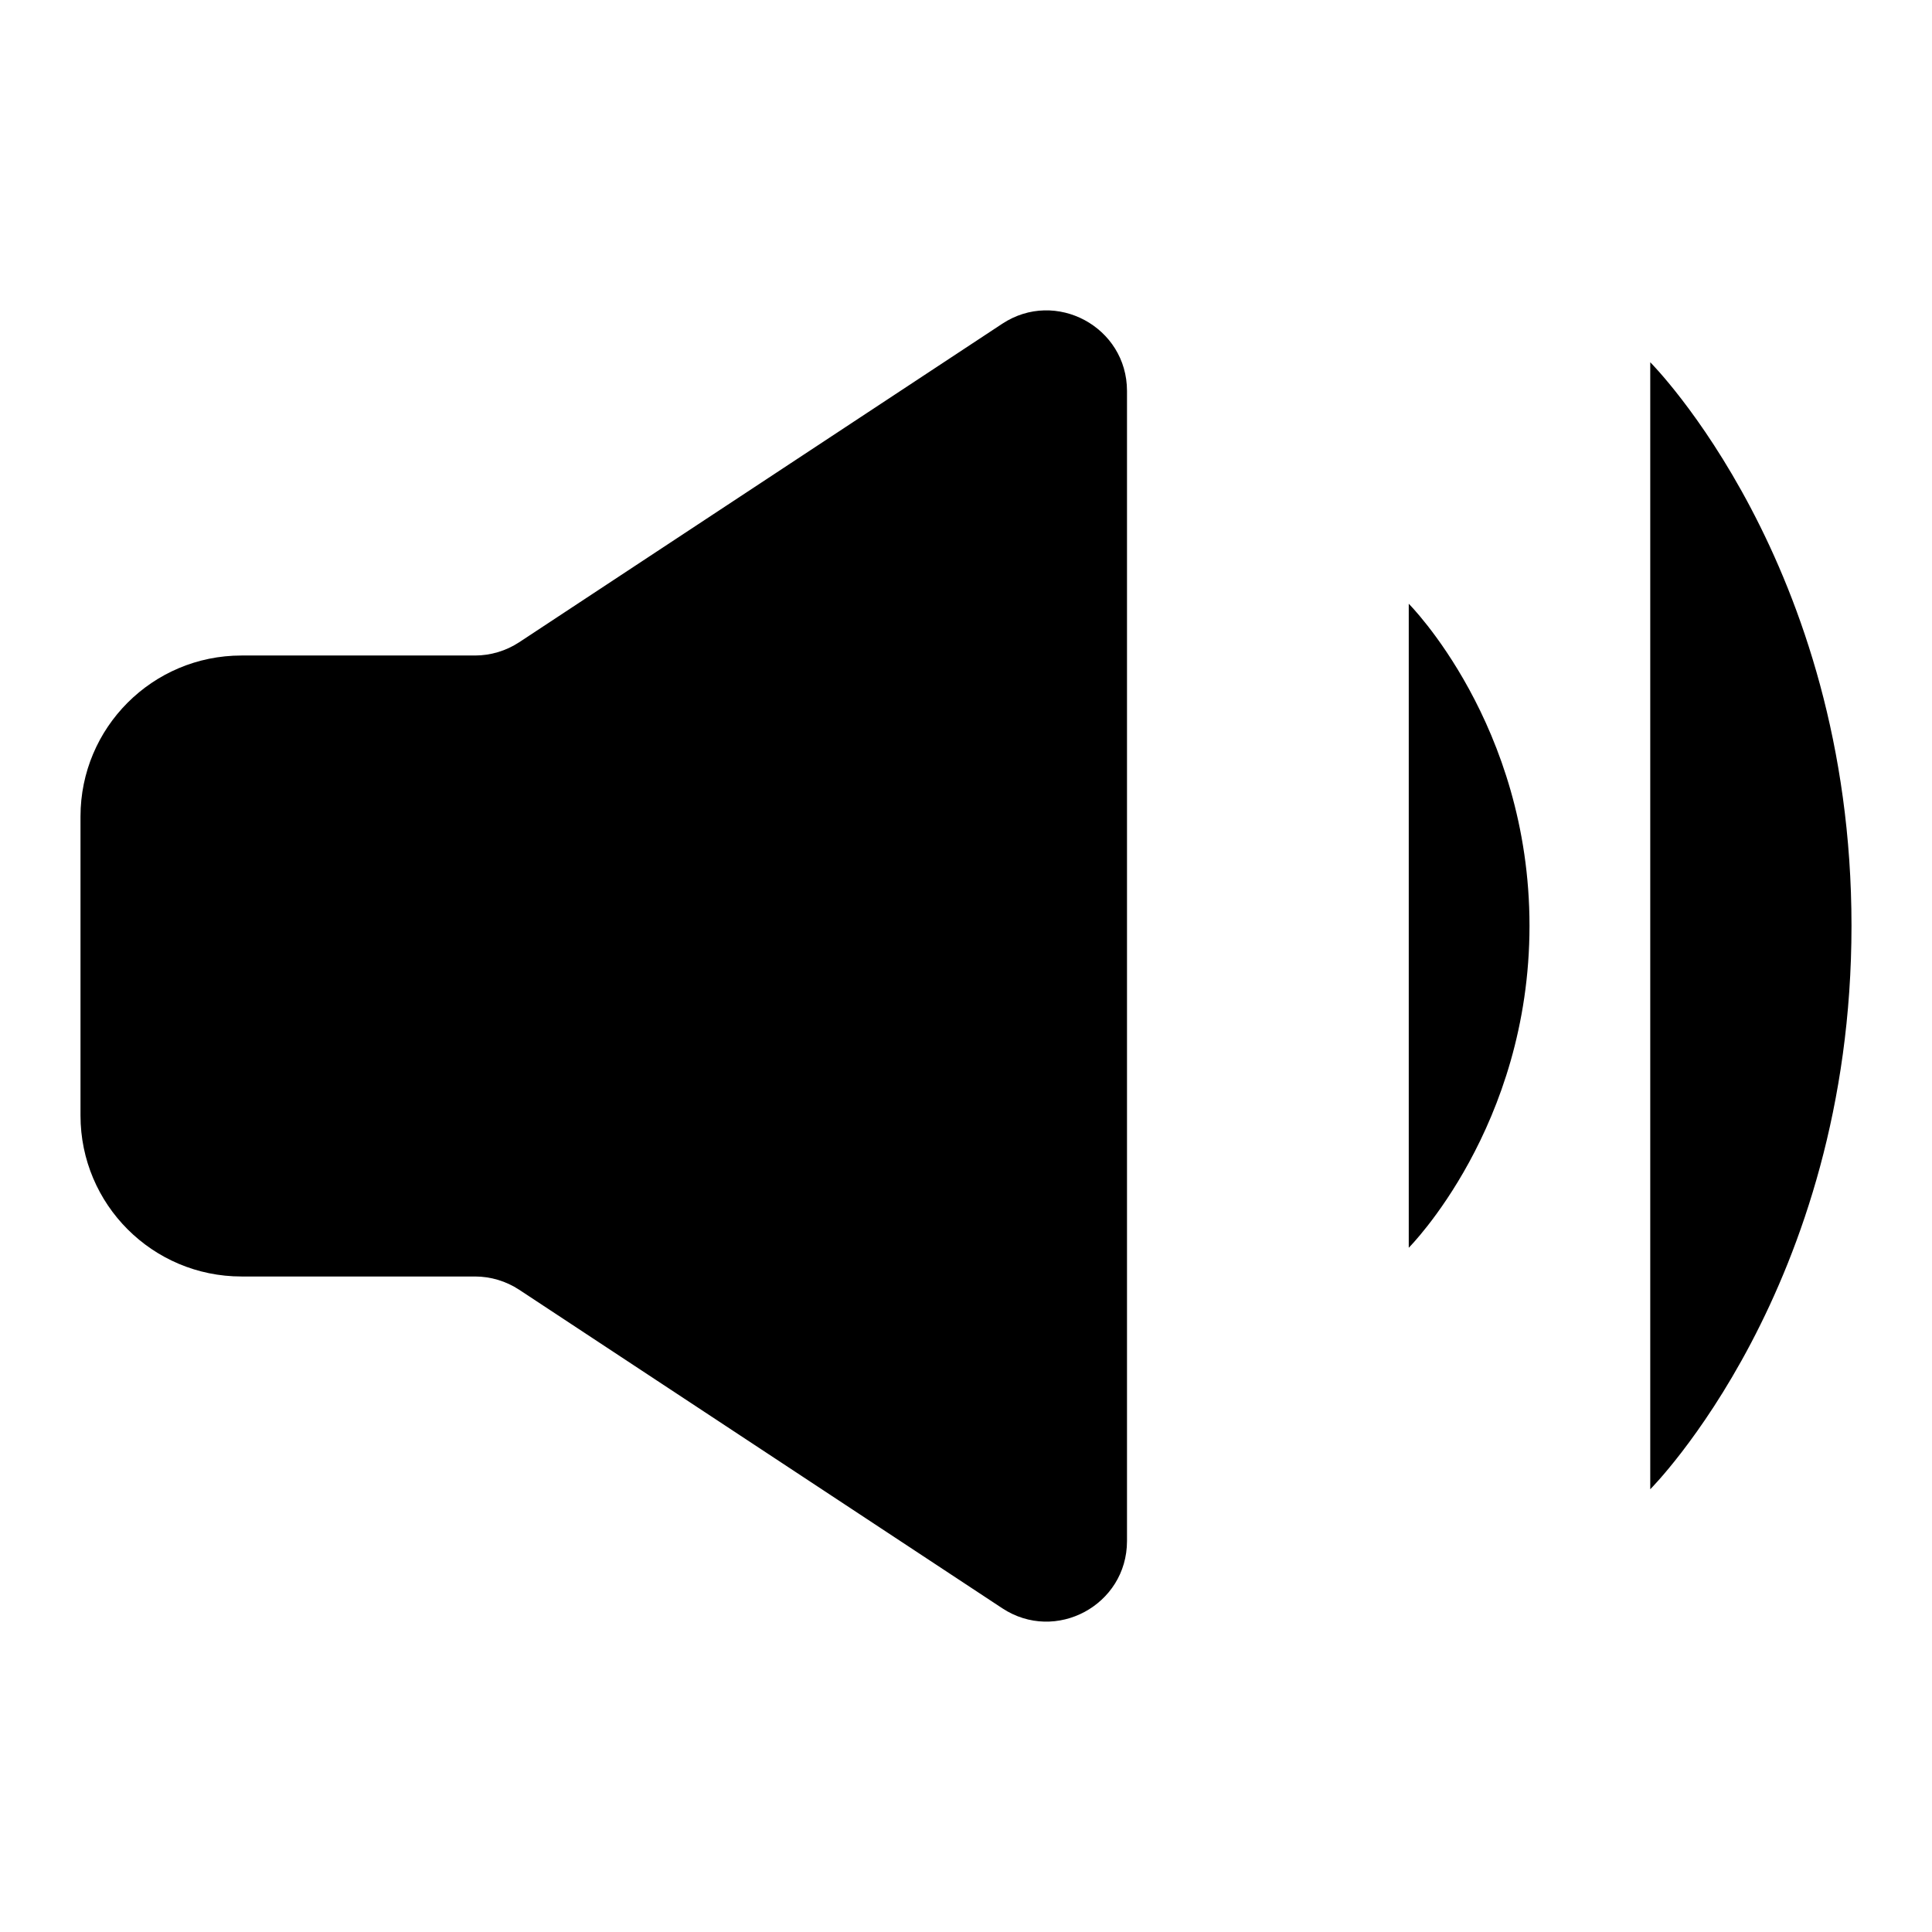 <svg class="pr-icon-iconoir" xmlns="http://www.w3.org/2000/svg" width="24" height="24" viewBox="0 0 24 24">
    <path d="M1 13.857V10.143C1 9.038 1.895 8.143 3 8.143H5.9C6.096 8.143 6.287 8.085 6.45 7.978L12.45 4.022C13.114 3.584 14 4.061 14 4.857V19.143C14 19.939 13.114 20.416 12.45 19.978L6.45 16.022C6.287 15.915 6.096 15.857 5.9 15.857H3C1.895 15.857 1 14.962 1 13.857Z"/>
    <path d="M17.5 7.5C17.5 7.5 19 9 19 11.5C19 14 17.5 15.5 17.5 15.5"/>
    <path d="M20.5 4.5C20.5 4.5 23 7 23 11.5C23 16 20.5 18.5 20.5 18.5"/>
</svg>
